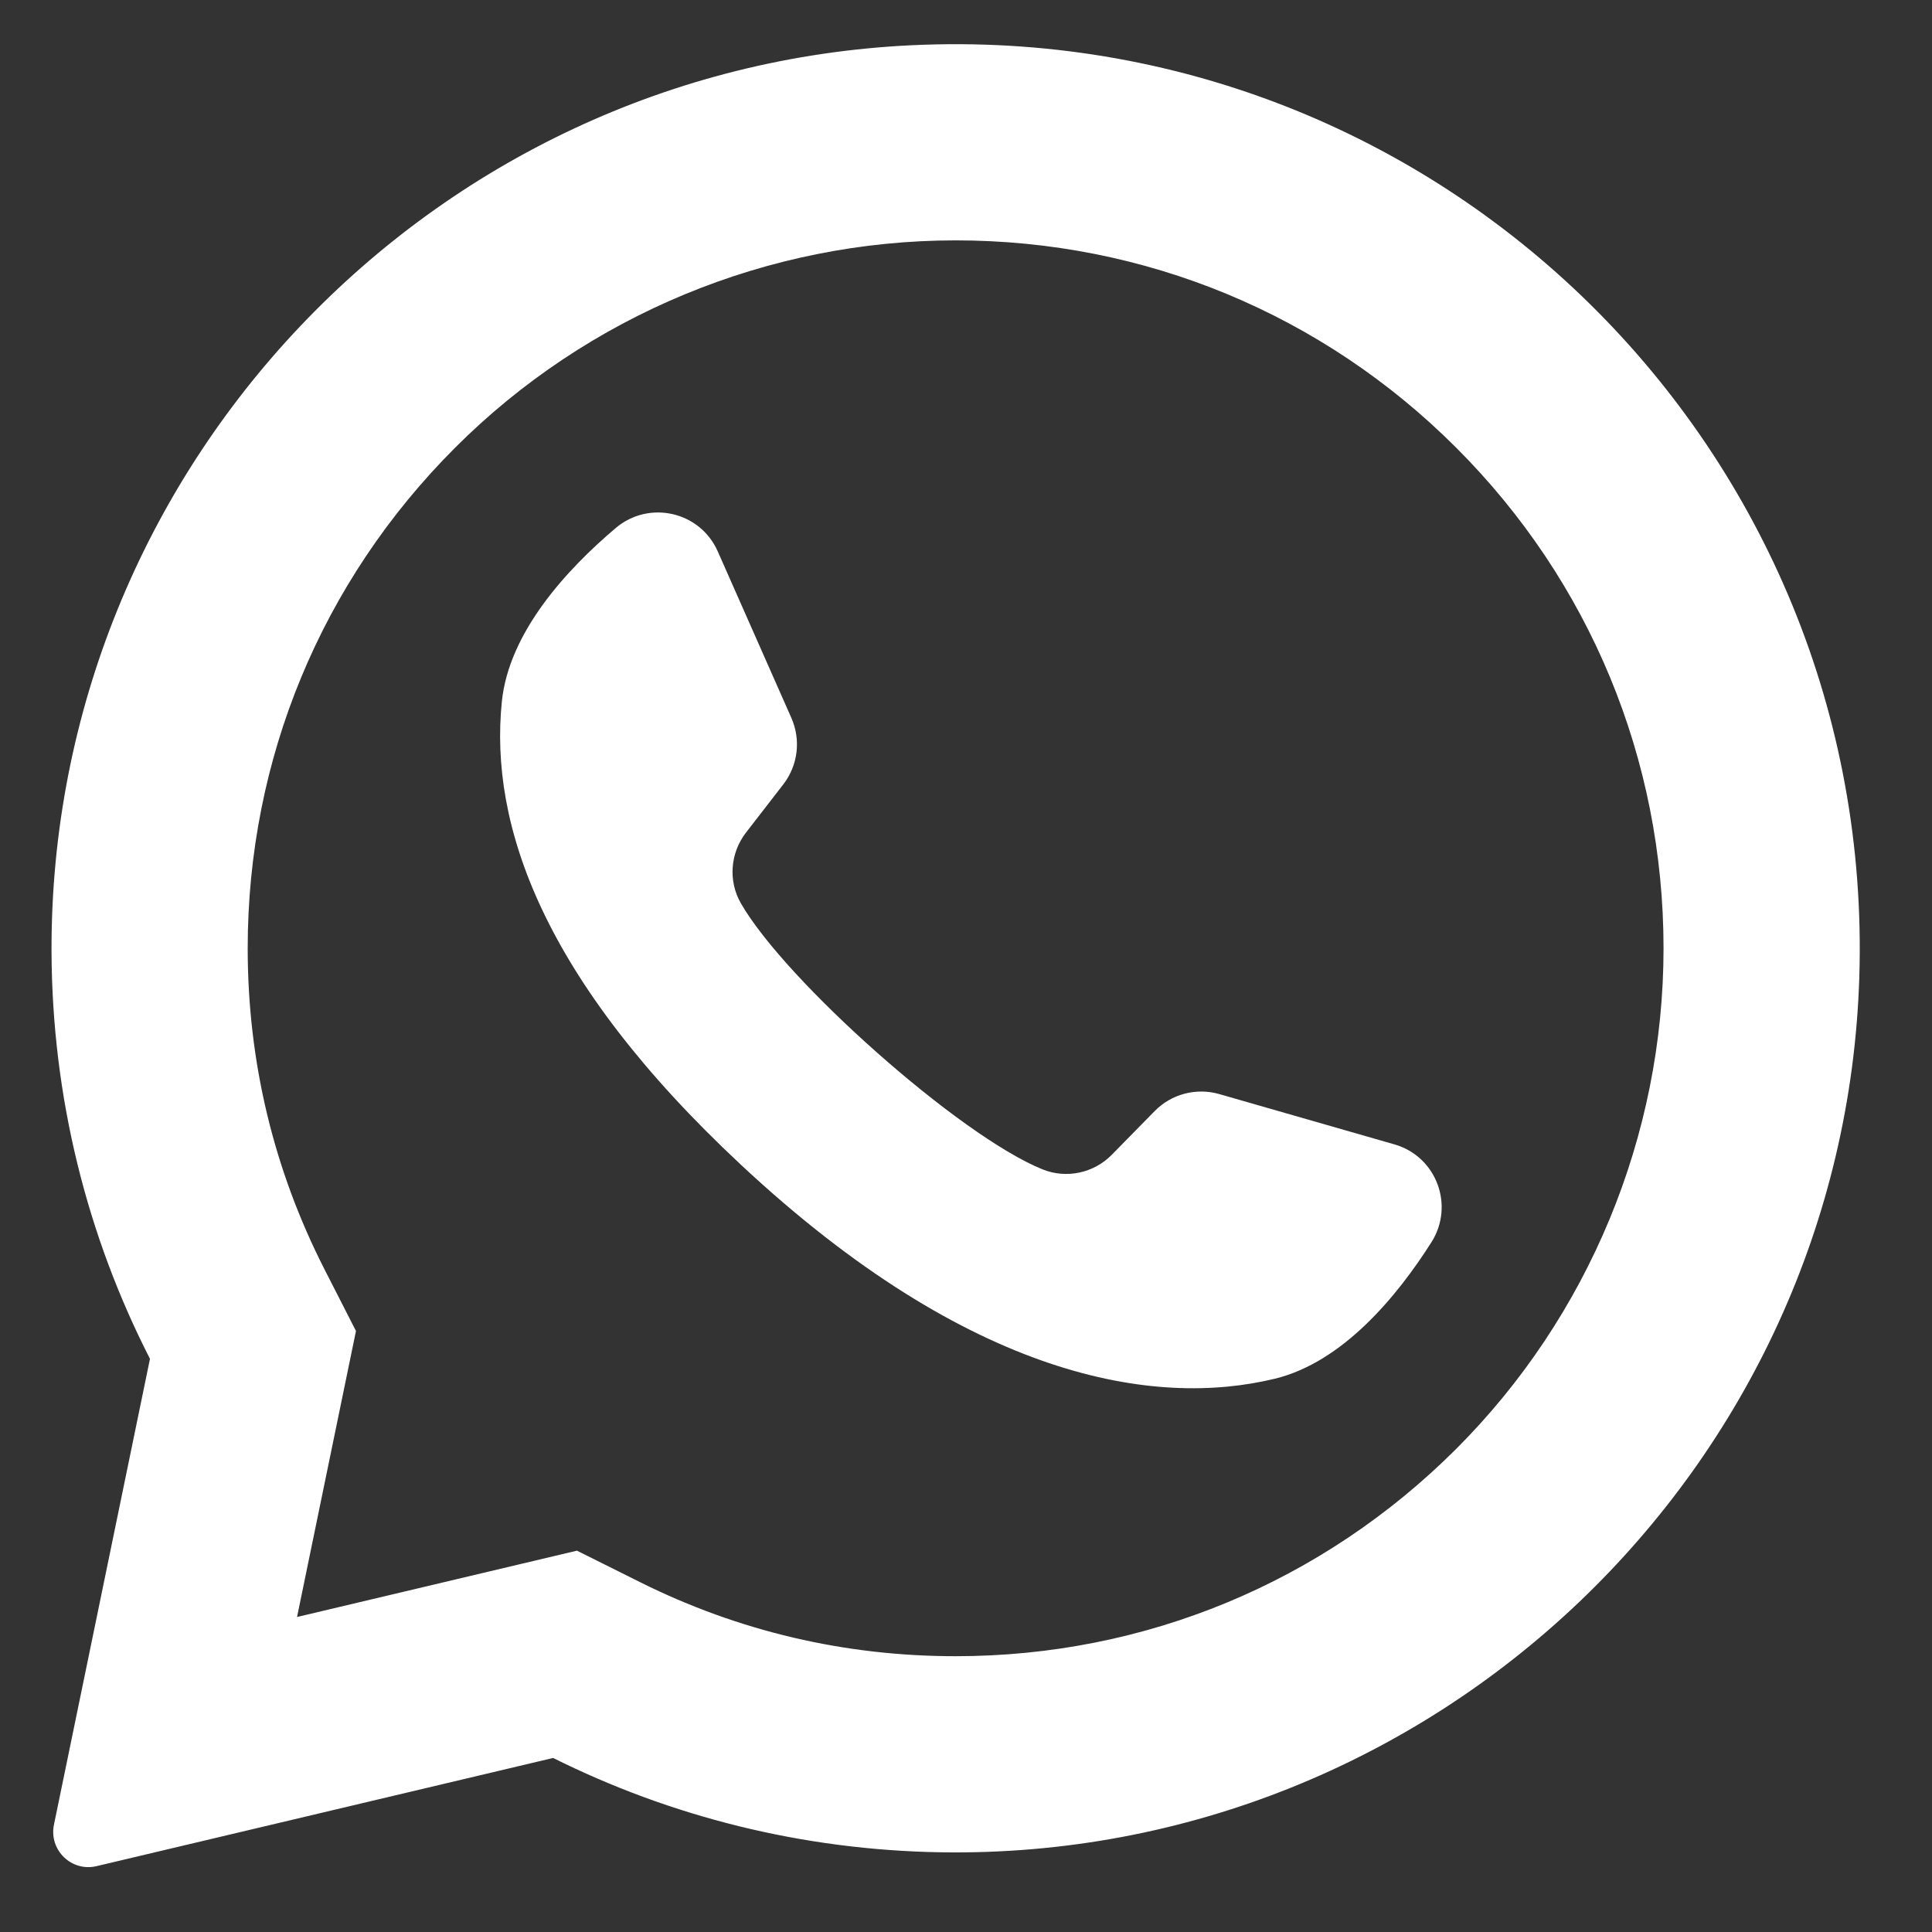 <svg width="24" height="24" viewBox="0 0 24 24" fill="none" xmlns="http://www.w3.org/2000/svg">
<rect x="0" y="0" width="24" height="24" fill="#333333" stroke="none"/>
<g clip-path="url(#clip0_173_4838)">
<path d="M11.322 0.562C5.342 0.847 0.622 5.827 0.64 11.815C0.646 13.638 1.086 15.36 1.863 16.88L0.67 22.668C0.606 22.981 0.888 23.256 1.199 23.182L6.871 21.838C8.328 22.564 9.964 22.983 11.697 23.01C17.809 23.103 22.906 18.249 23.097 12.139C23.301 5.589 17.895 0.249 11.322 0.562ZM18.09 17.998C16.428 19.659 14.22 20.574 11.871 20.574C10.496 20.574 9.179 20.265 7.957 19.657L7.167 19.263L3.69 20.087L4.422 16.534L4.033 15.772C3.399 14.53 3.077 13.187 3.077 11.78C3.077 9.431 3.992 7.223 5.653 5.562C7.299 3.915 9.543 2.986 11.871 2.986C14.22 2.986 16.429 3.901 18.09 5.562C19.75 7.222 20.665 9.431 20.665 11.78C20.665 14.108 19.736 16.352 18.09 17.998Z" fill="white"/>
<path d="M17.322 14.216L15.146 13.591C14.86 13.509 14.552 13.59 14.344 13.802L13.812 14.344C13.588 14.573 13.247 14.646 12.95 14.526C11.921 14.11 9.757 12.185 9.204 11.222C9.044 10.944 9.071 10.597 9.266 10.344L9.731 9.743C9.913 9.507 9.951 9.191 9.831 8.919L8.916 6.849C8.696 6.353 8.063 6.209 7.649 6.559C7.042 7.073 6.321 7.853 6.234 8.717C6.079 10.242 6.733 12.163 9.205 14.47C12.061 17.136 14.348 17.488 15.836 17.127C16.681 16.922 17.356 16.102 17.782 15.431C18.072 14.973 17.843 14.365 17.322 14.216Z" fill="white"/>
</g>
<defs>
<clipPath id="clip0_173_4838">
<rect width="22.645" height="22.645" fill="white" transform="translate(0.549 0.549)"/>
</clipPath>
</defs>
</svg>
